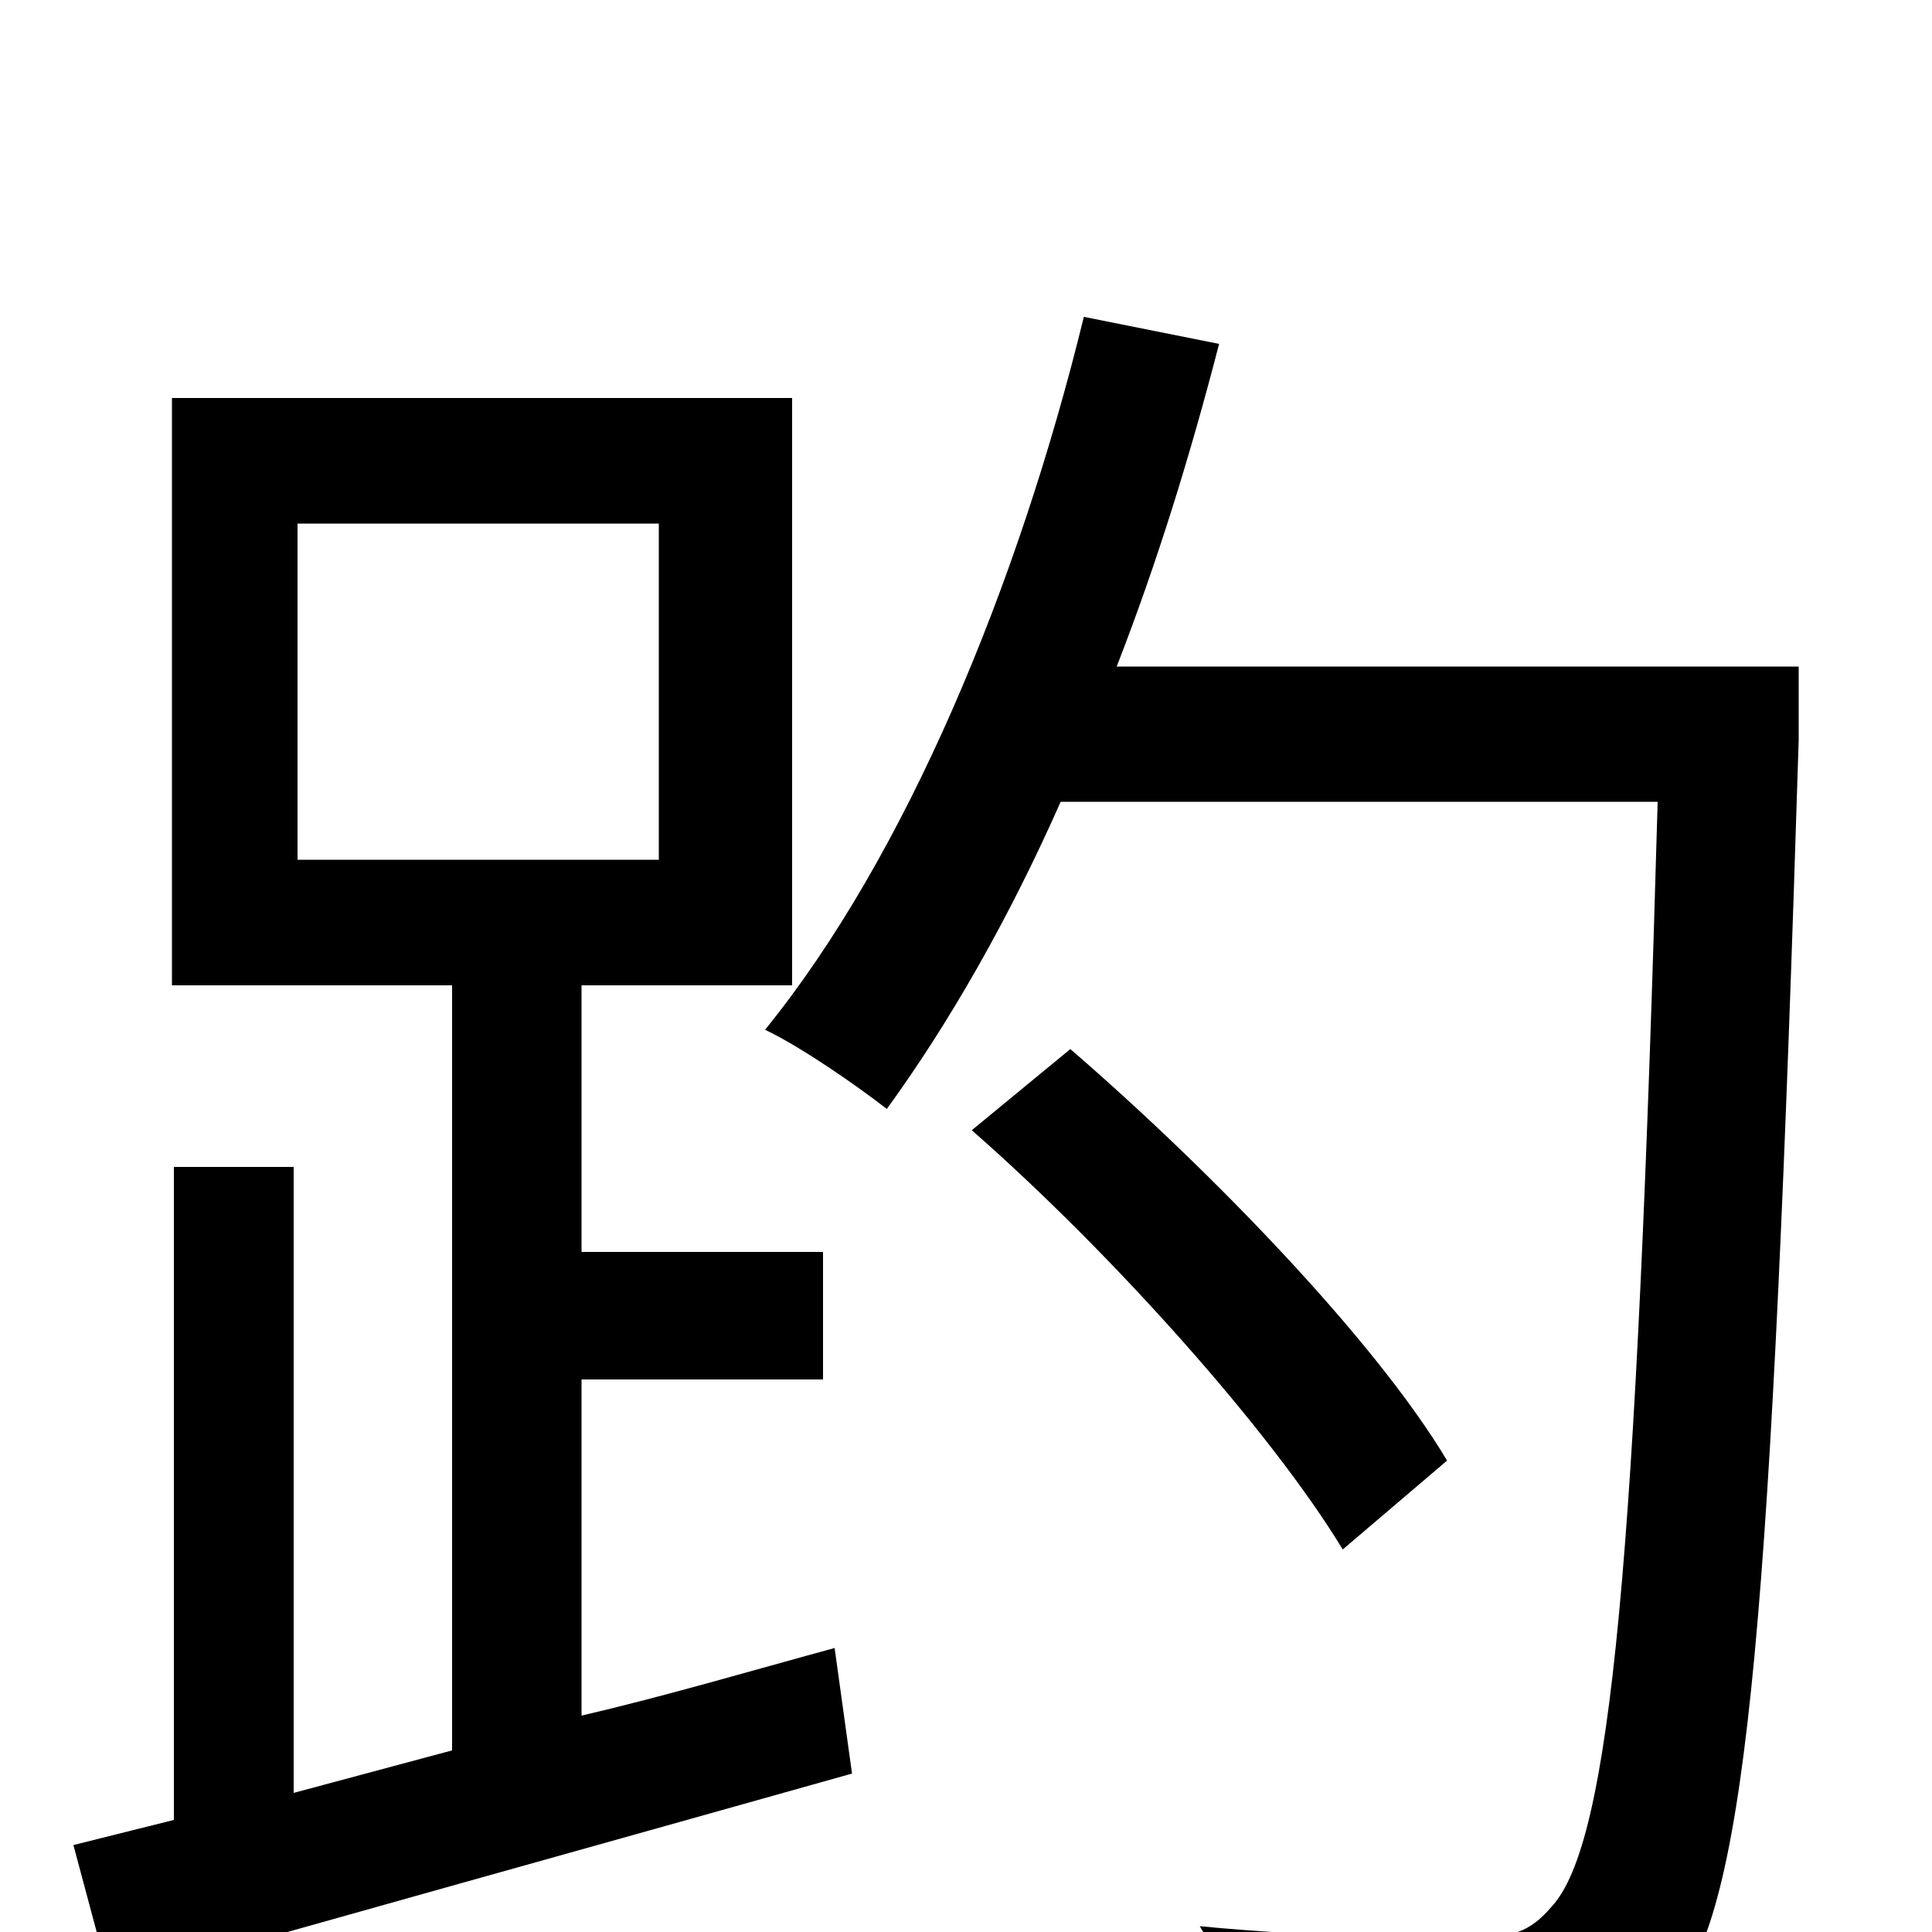 <svg xmlns="http://www.w3.org/2000/svg" viewBox="0 -1000 1000 1000">
	<path fill="#000000" d="M154 -729H341V-555H154ZM301 -286H426V-352H301V-490H410V-794H89V-490H234V-94L152 -72V-396H90V-58L38 -45L57 26C162 -4 306 -44 441 -82L432 -147C388 -135 344 -122 301 -112ZM749 -244C712 -306 627 -394 554 -457L503 -415C576 -351 658 -259 695 -198ZM931 -655H578C599 -709 616 -764 631 -822L561 -836C527 -697 469 -557 396 -467C415 -458 445 -437 459 -426C491 -470 522 -524 549 -585H858C847 -194 834 -46 803 -13C792 0 782 3 763 3C740 3 683 3 621 -3C634 18 643 47 645 68C700 71 756 73 790 70C824 66 846 57 868 30C905 -18 917 -168 931 -617Z"/>
</svg>